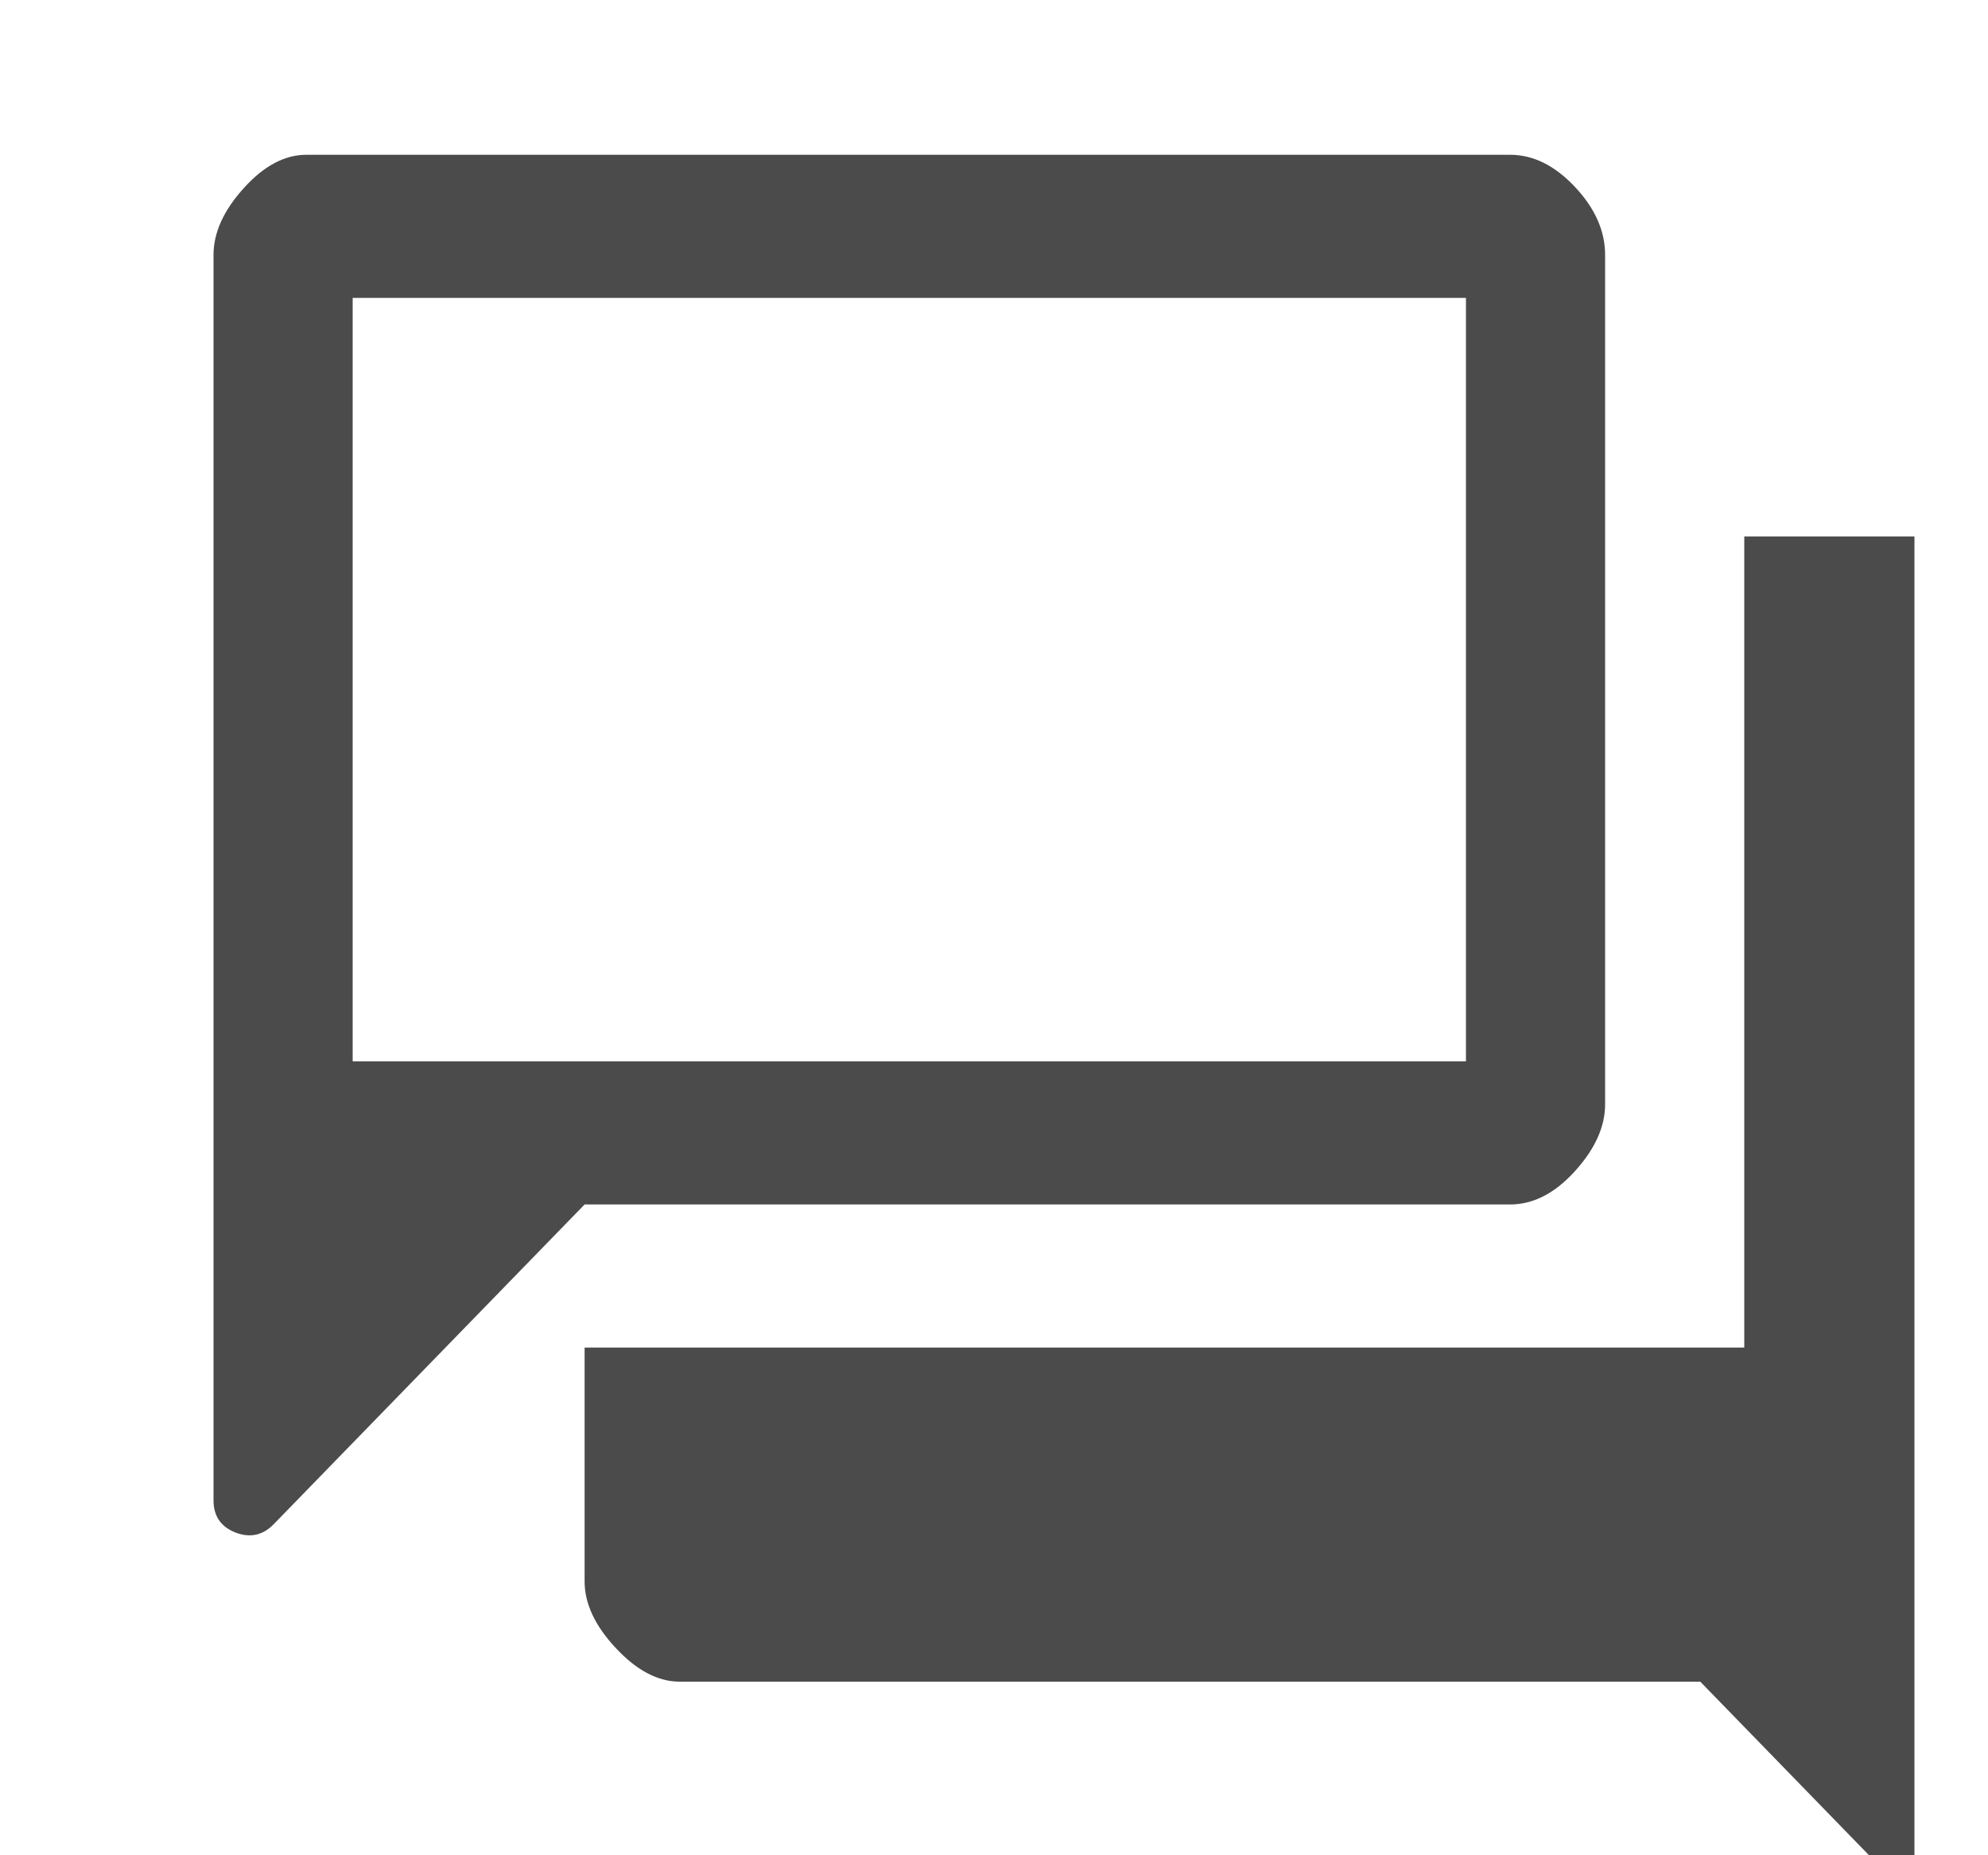 <svg width="15" height="14" viewBox="0 0 15 14" fill="none" xmlns="http://www.w3.org/2000/svg">
<g clip-path="url(#clip0_4459_63630)">
<path d="M1.611 11.321V1.924C1.611 1.756 1.687 1.588 1.839 1.42C1.99 1.252 2.148 1.168 2.311 1.168H11.394C11.569 1.168 11.732 1.249 11.884 1.411C12.036 1.573 12.111 1.744 12.111 1.924V8.333C12.111 8.501 12.036 8.669 11.884 8.837C11.732 9.005 11.569 9.089 11.394 9.089H4.411L2.066 11.501C1.985 11.585 1.888 11.607 1.778 11.565C1.667 11.522 1.611 11.441 1.611 11.321ZM5.129 12.69C4.965 12.69 4.805 12.606 4.648 12.438C4.49 12.27 4.411 12.101 4.411 11.934V10.169H13.161V4.048H14.911C15.075 4.048 15.232 4.132 15.384 4.3C15.536 4.468 15.611 4.642 15.611 4.822V14.904C15.611 15.024 15.556 15.105 15.445 15.147C15.334 15.189 15.238 15.168 15.156 15.084L12.829 12.69H5.129ZM11.061 2.248H2.661V8.009H11.061V2.248Z" fill="#4B4B4B"/>
</g>
<defs>
<clipPath id="clip0_4459_63630">
<rect width="14" height="14" fill="white" transform="translate(0.445)"/>
</clipPath>
</defs>
</svg>

